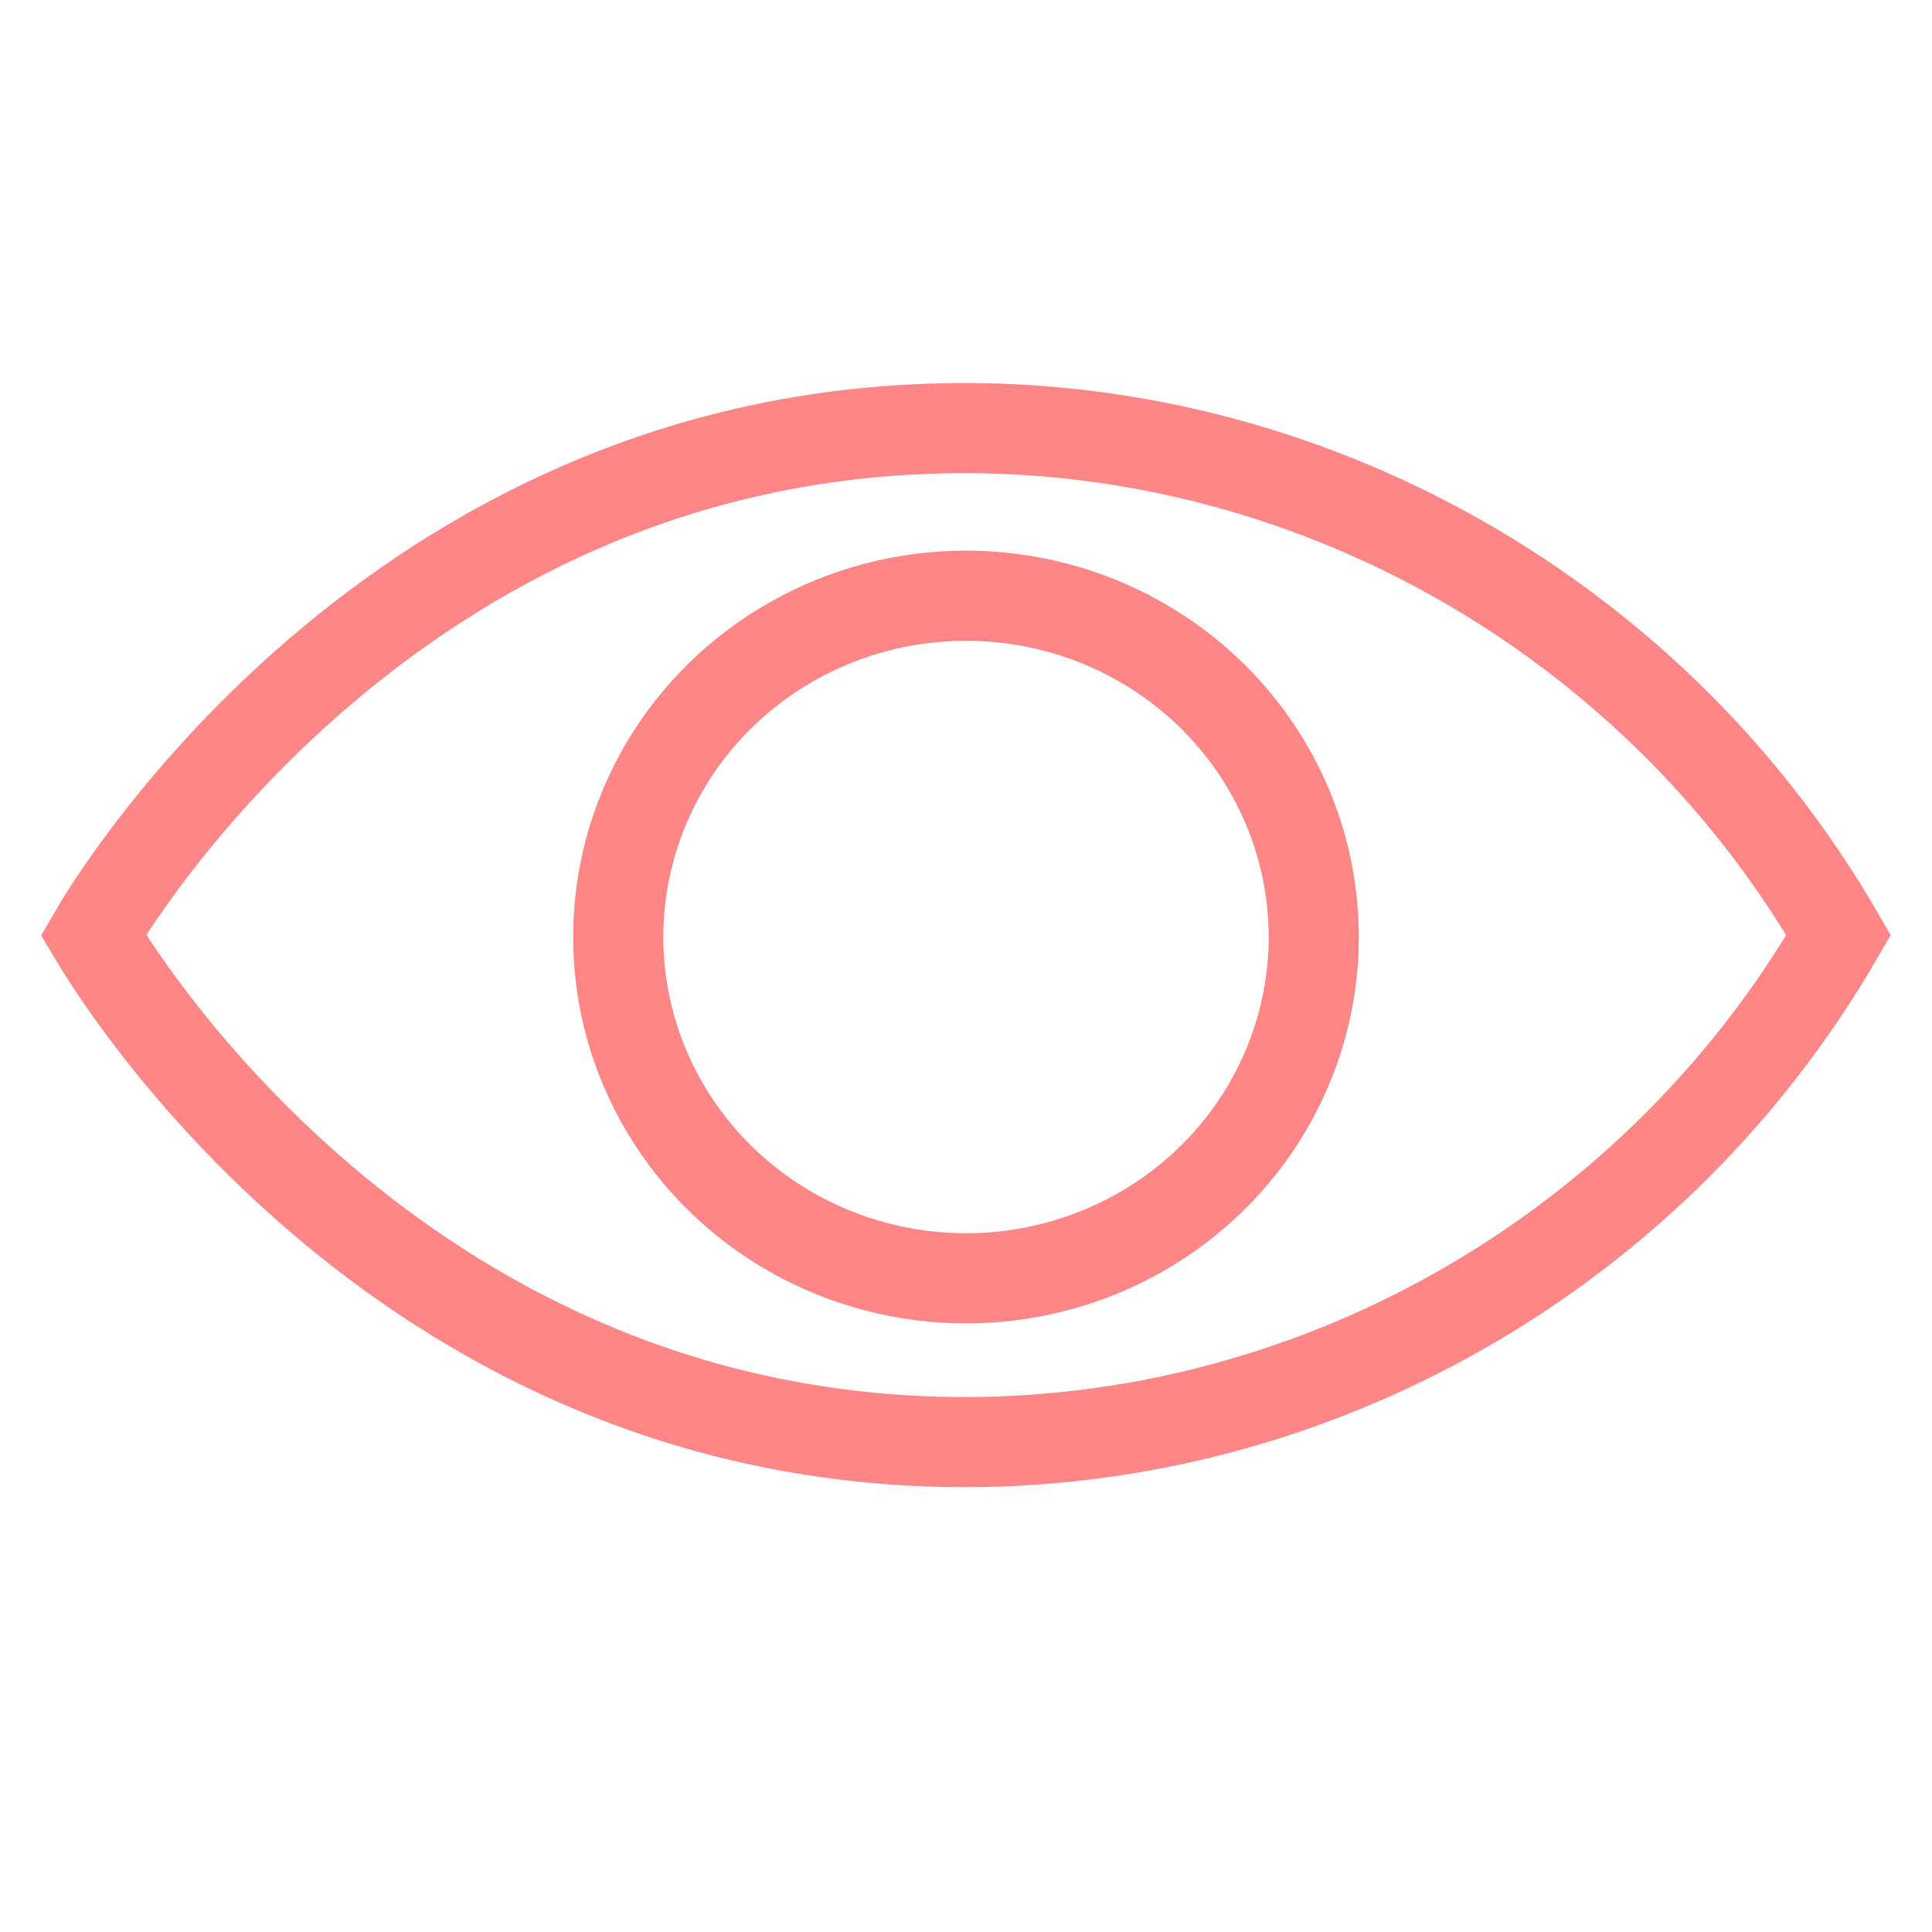 <?xml version="1.0" encoding="utf-8"?>
<!-- Generator: Adobe Illustrator 24.0.1, SVG Export Plug-In . SVG Version: 6.00 Build 0)  -->
<svg version="1.1" id="Слой_1" xmlns="http://www.w3.org/2000/svg" xmlns:xlink="http://www.w3.org/1999/xlink" x="0px" y="0px"
	 viewBox="0 0 300 300" style="enable-background:new 0 0 300 300;" xml:space="preserve">
<style type="text/css">
	.st0{fill:none;stroke:#FE8687;stroke-width:14;stroke-miterlimit:10;}
</style>
<path class="st0" d="M285.5,145.2c-29.6,51.2-85.6,81.7-144.1,78.5c-82.8-4.5-124.1-73.8-126.9-78.5c2.7-4.7,44.1-74.1,126.9-78.5
	C199.9,63.5,255.9,94.1,285.5,145.2z"/>
<ellipse class="st0" cx="150" cy="145.5" rx="54" ry="53"/>
</svg>
